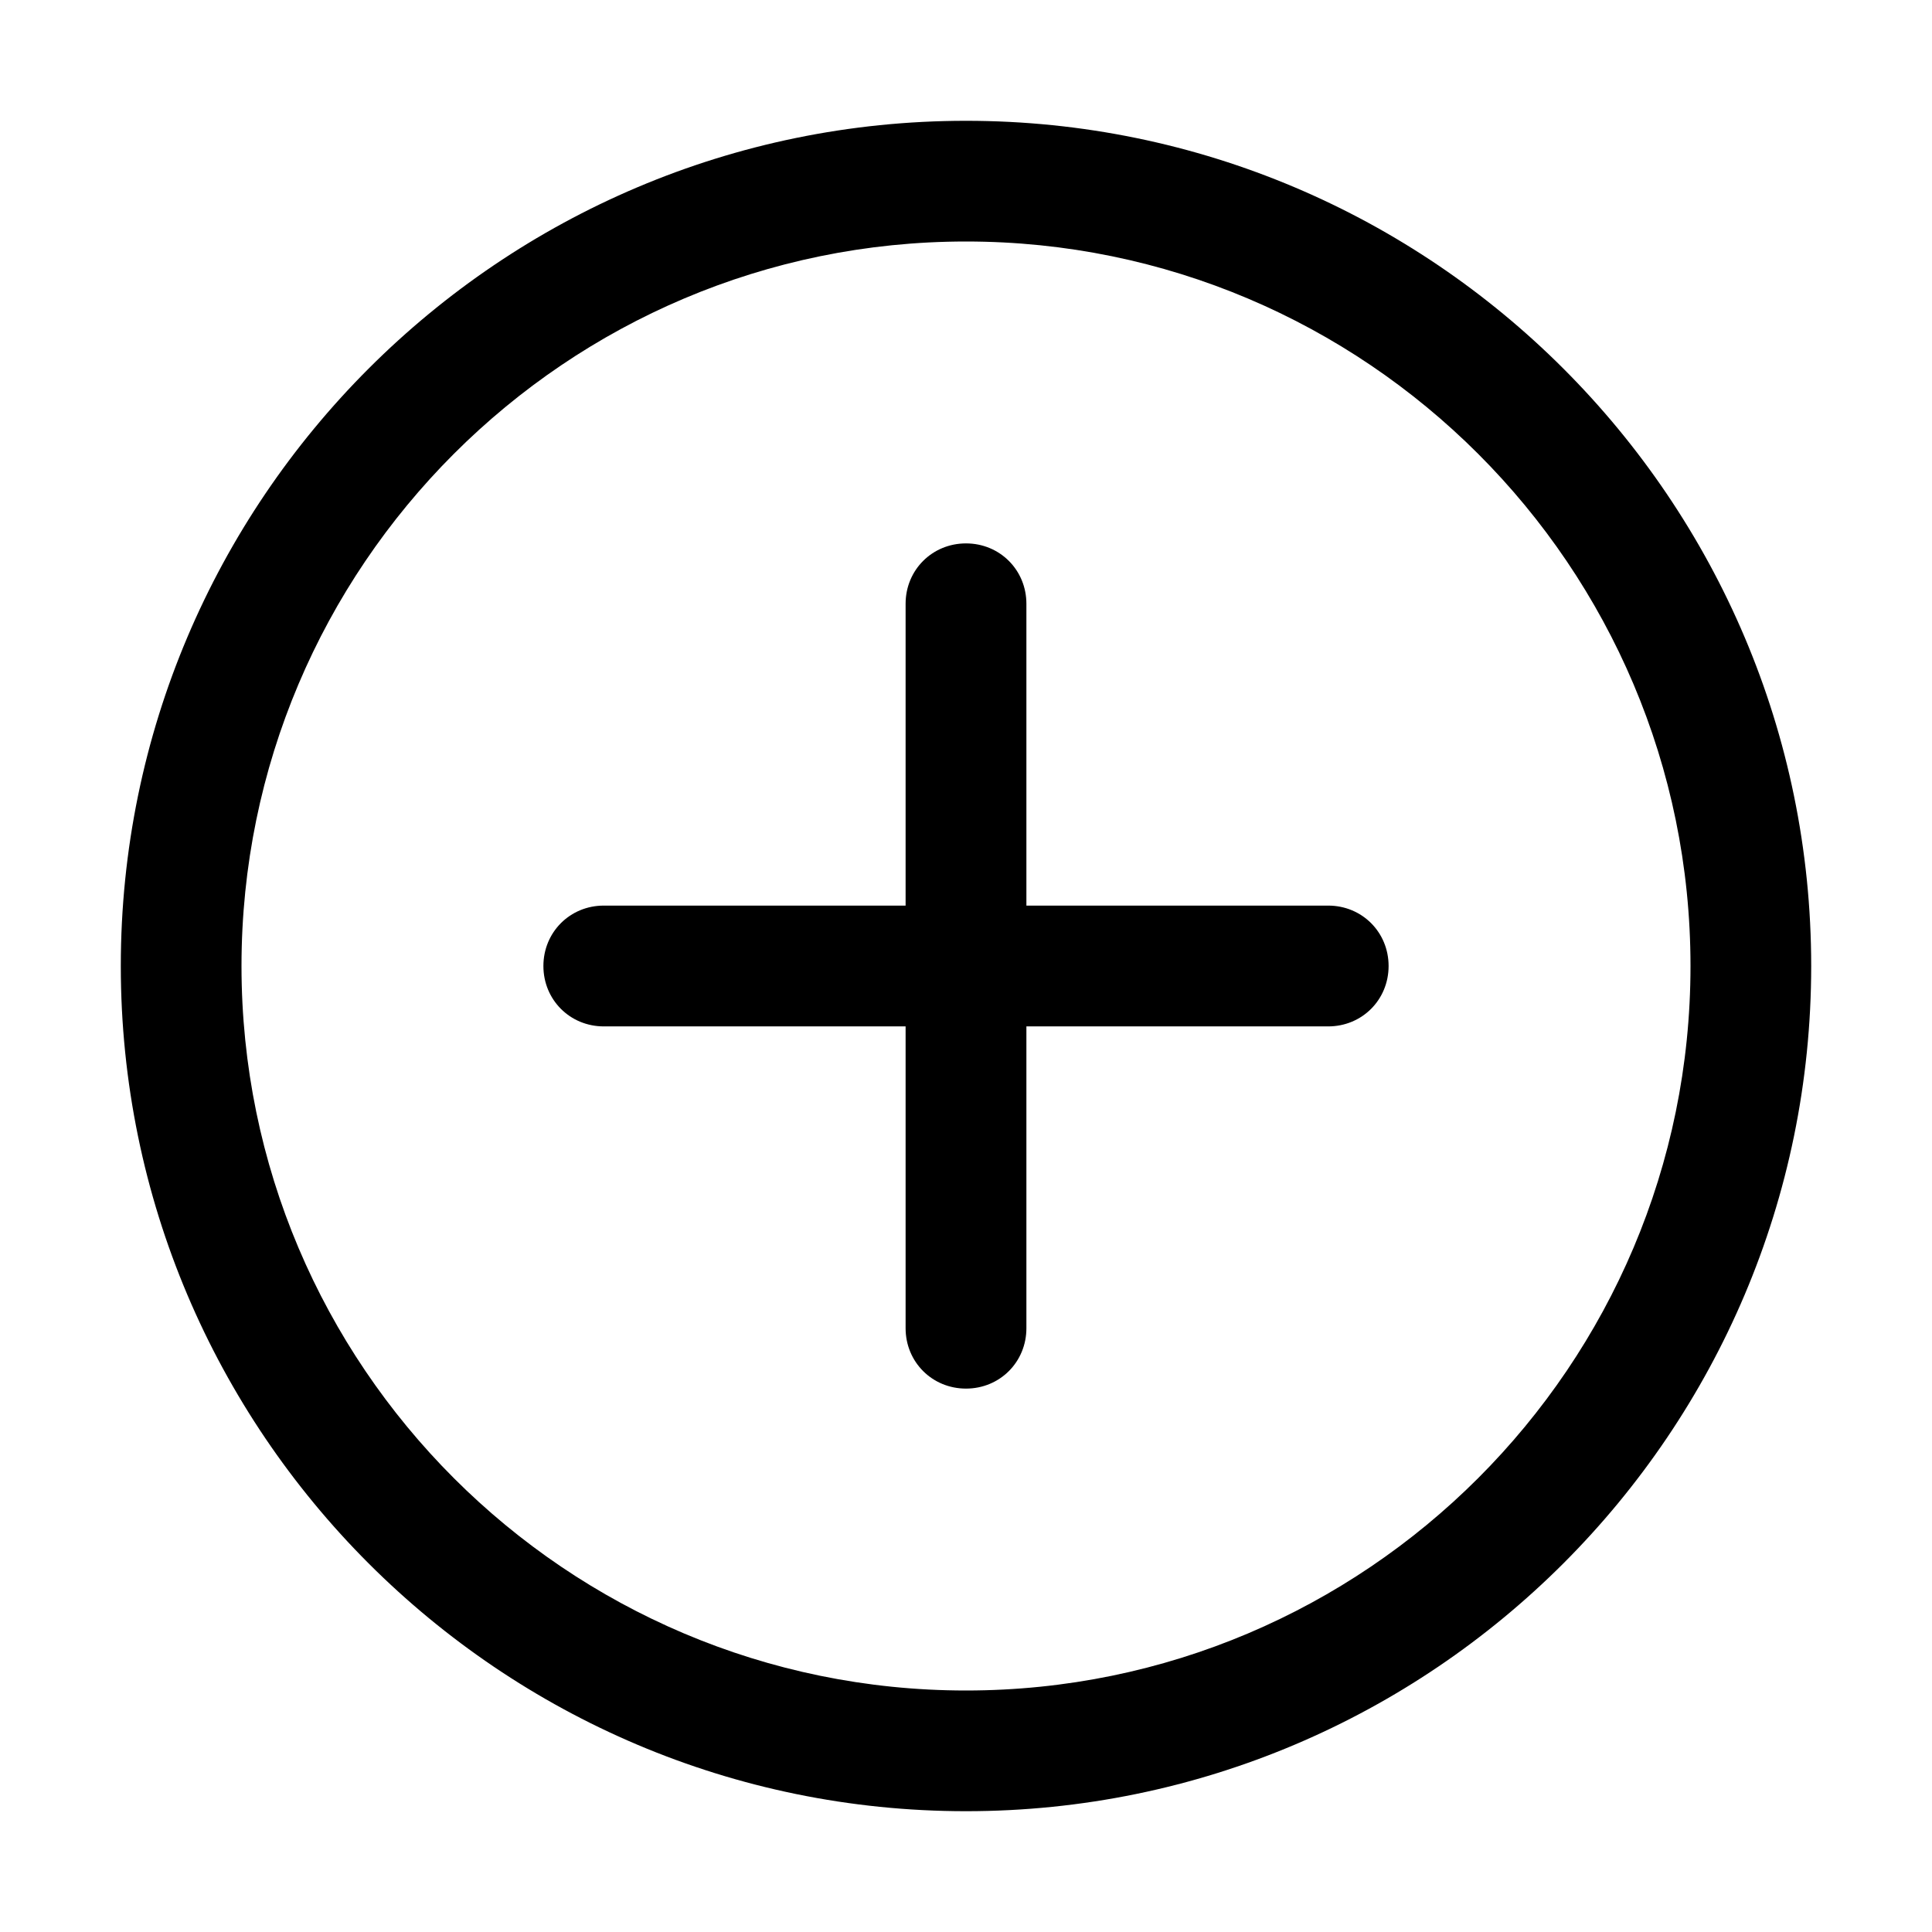 <svg width="19" height="19" viewBox="0 0 19 19" fill="none" xmlns="http://www.w3.org/2000/svg">
<path d="M9.5 17.812C4.916 17.812 1.188 14.084 1.188 9.5C1.188 4.916 4.916 1.188 9.5 1.188C14.084 1.188 17.812 4.916 17.812 9.5C17.812 14.084 14.084 17.812 9.5 17.812ZM9.5 2.375C5.569 2.375 2.375 5.569 2.375 9.5C2.375 13.431 5.569 16.625 9.5 16.625C13.431 16.625 16.625 13.431 16.625 9.5C16.625 5.569 13.431 2.375 9.5 2.375Z" fill="black"/>
<path d="M9.5 13.656C9.168 13.656 8.906 13.395 8.906 13.062V5.938C8.906 5.605 9.168 5.344 9.5 5.344C9.832 5.344 10.094 5.605 10.094 5.938V13.062C10.094 13.395 9.832 13.656 9.5 13.656Z" fill="black"/>
<path d="M13.062 10.094H5.938C5.605 10.094 5.344 9.832 5.344 9.5C5.344 9.168 5.605 8.906 5.938 8.906H13.062C13.395 8.906 13.656 9.168 13.656 9.5C13.656 9.832 13.395 10.094 13.062 10.094Z" fill="black"/>
</svg>
